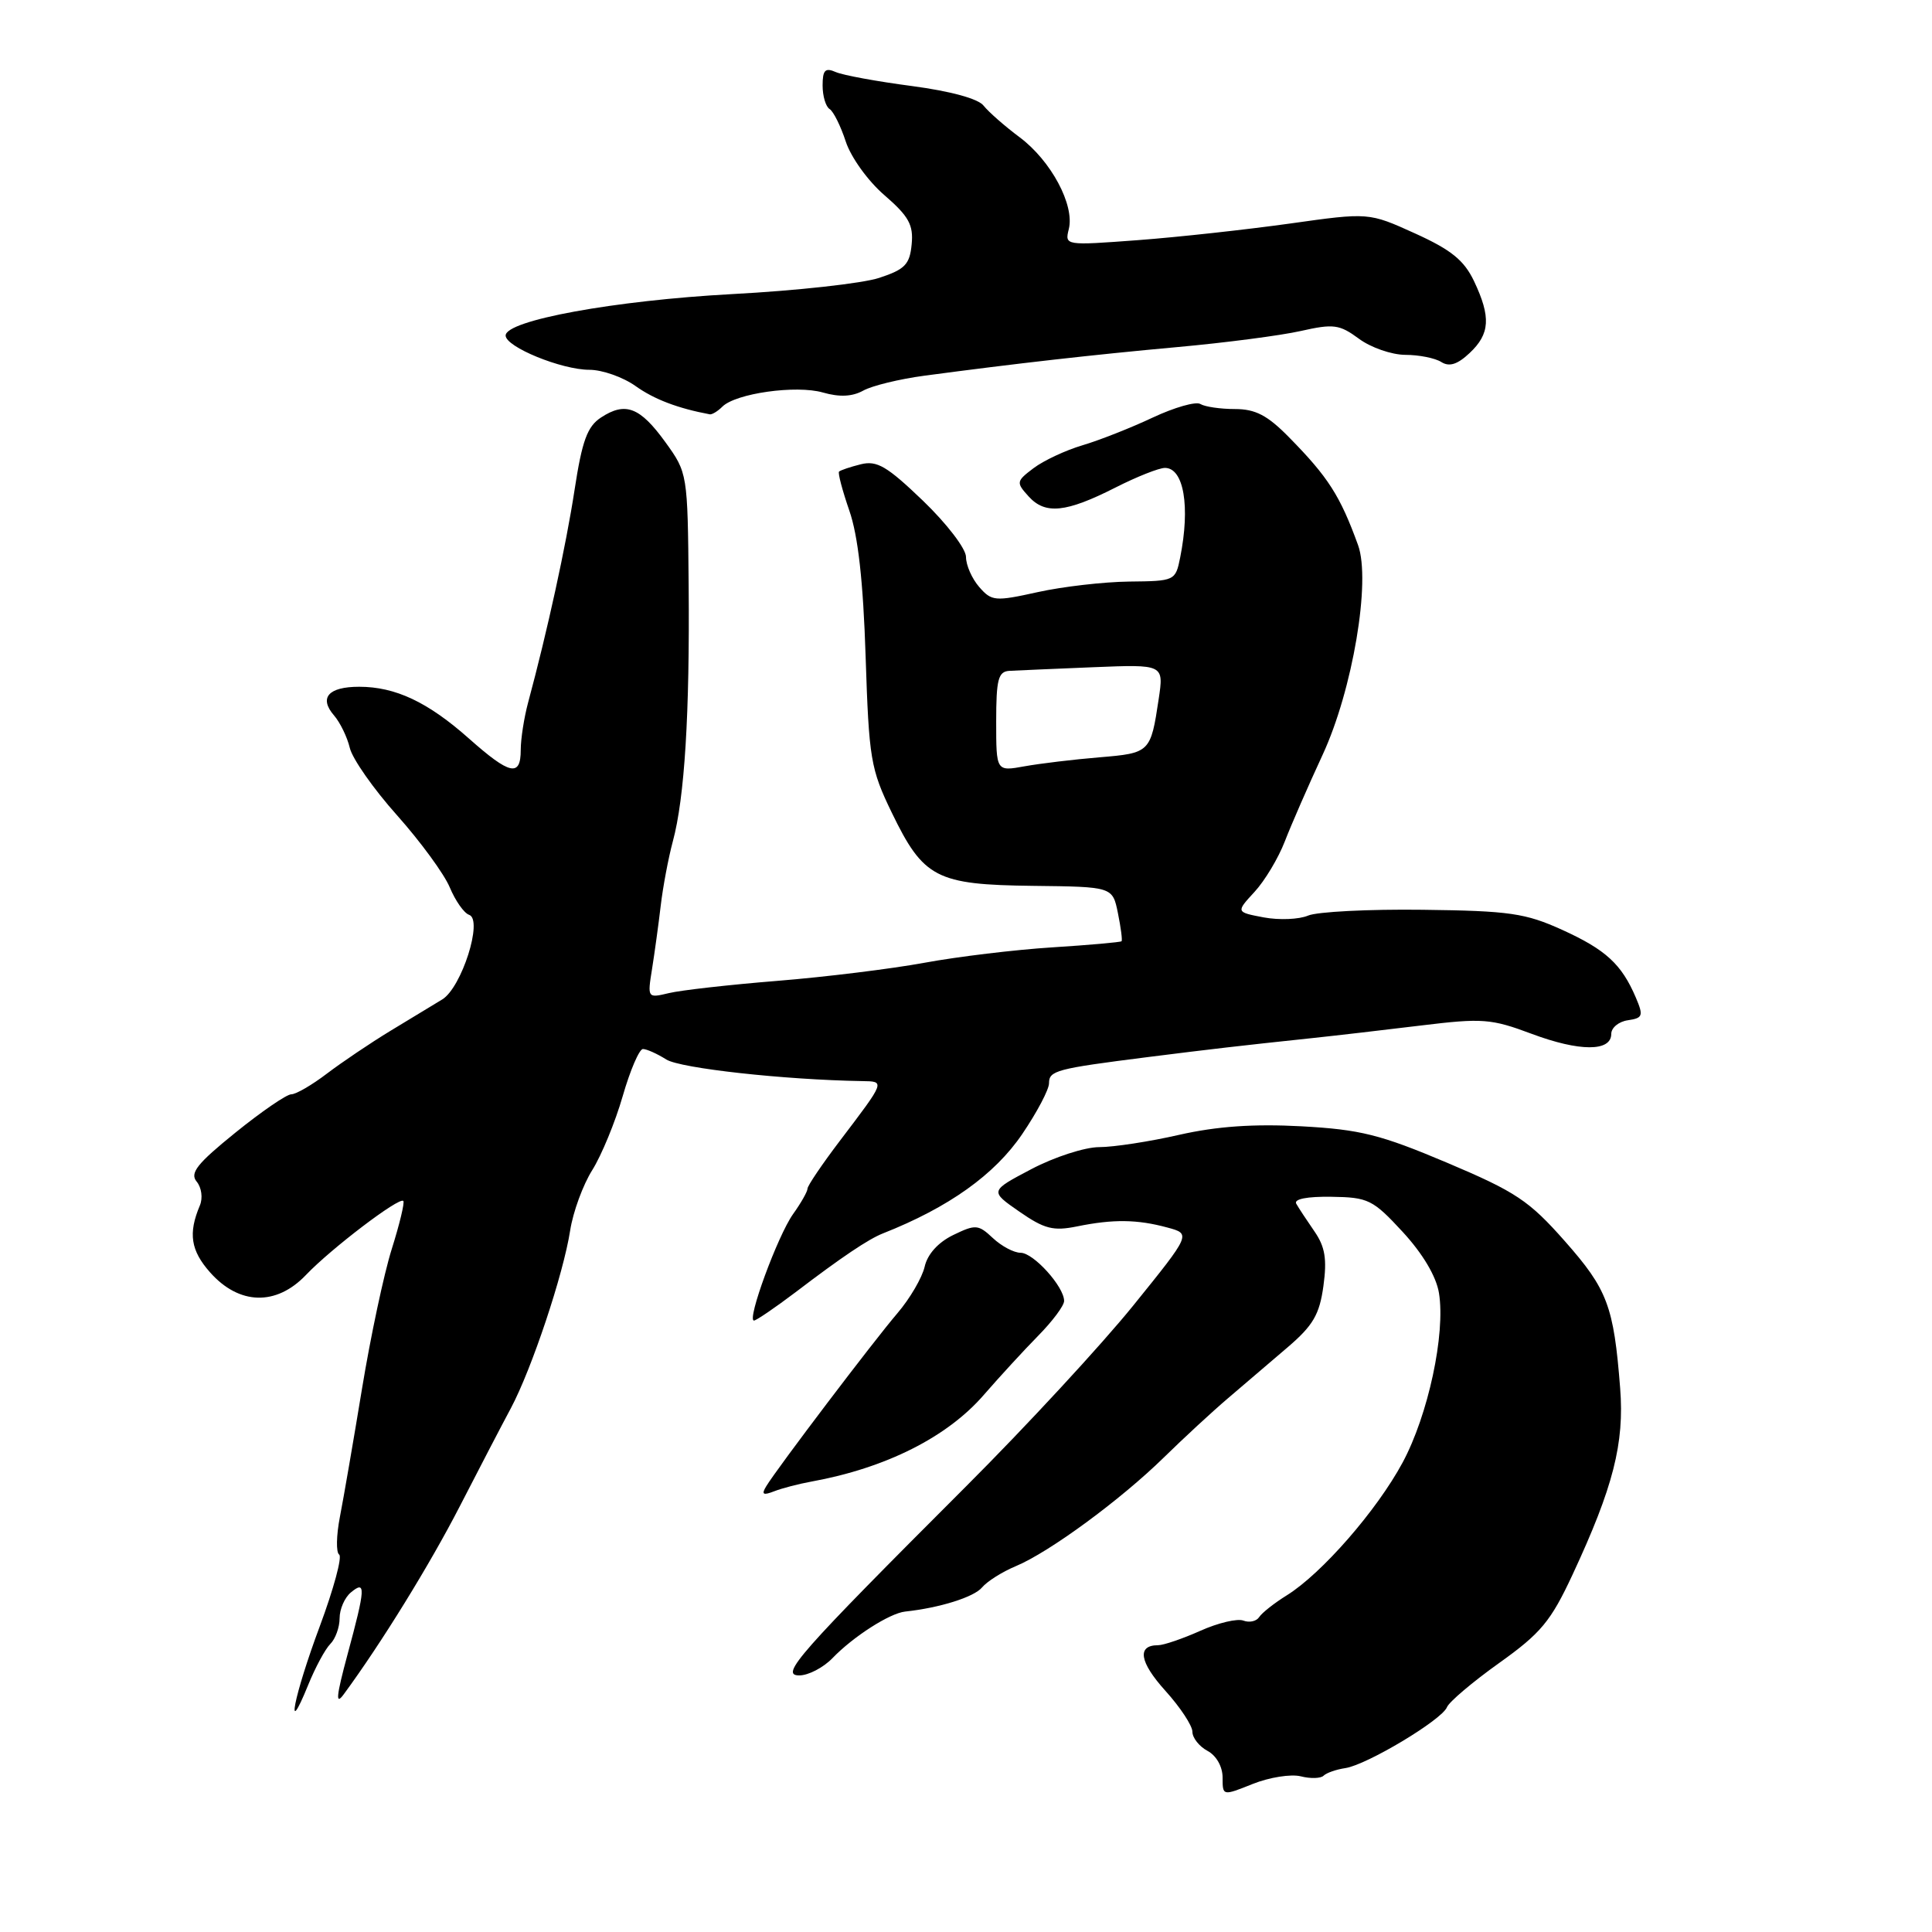 <?xml version="1.0" encoding="UTF-8" standalone="no"?>
<!DOCTYPE svg PUBLIC "-//W3C//DTD SVG 1.1//EN" "http://www.w3.org/Graphics/SVG/1.1/DTD/svg11.dtd" >
<svg xmlns="http://www.w3.org/2000/svg" xmlns:xlink="http://www.w3.org/1999/xlink" version="1.1" viewBox="0 0 256 256">
 <g >
 <path fill="currentColor"
d=" M 172.35 235.37 C 173.64 235.70 175.01 235.66 175.38 235.29 C 175.75 234.92 177.05 234.46 178.28 234.28 C 181.14 233.84 191.07 227.89 191.73 226.21 C 192.01 225.51 195.12 222.87 198.64 220.36 C 204.18 216.41 205.49 214.83 208.37 208.65 C 213.77 197.06 215.25 191.24 214.68 183.95 C 213.83 173.05 213.00 170.86 207.35 164.46 C 202.61 159.09 200.85 157.92 191.75 154.07 C 182.90 150.33 180.26 149.67 172.45 149.24 C 166.12 148.90 161.25 149.24 156.25 150.37 C 152.32 151.27 147.55 152.00 145.65 152.00 C 143.76 152.00 139.71 153.31 136.67 154.91 C 131.14 157.82 131.14 157.82 135.06 160.54 C 138.39 162.85 139.56 163.15 142.74 162.50 C 147.52 161.53 150.69 161.57 154.67 162.65 C 157.83 163.50 157.83 163.50 150.17 172.98 C 145.95 178.20 135.97 189.00 127.98 196.98 C 105.69 219.27 103.29 222.00 105.91 222.00 C 107.11 222.00 109.09 220.97 110.30 219.72 C 113.06 216.85 117.89 213.76 119.94 213.54 C 124.52 213.05 129.07 211.62 130.13 210.34 C 130.80 209.54 132.81 208.27 134.61 207.52 C 139.06 205.66 148.49 198.73 154.22 193.12 C 156.81 190.58 160.63 187.05 162.72 185.27 C 164.80 183.49 168.35 180.46 170.61 178.53 C 173.99 175.64 174.84 174.19 175.36 170.40 C 175.85 166.83 175.58 165.20 174.16 163.15 C 173.15 161.69 172.07 160.05 171.76 159.50 C 171.41 158.88 173.20 158.53 176.42 158.58 C 181.30 158.65 181.91 158.95 185.87 163.24 C 188.53 166.13 190.31 169.13 190.67 171.33 C 191.55 176.76 189.24 187.50 185.85 193.80 C 182.43 200.15 175.13 208.51 170.52 211.38 C 168.86 212.41 167.21 213.71 166.85 214.27 C 166.49 214.83 165.55 215.04 164.76 214.74 C 163.96 214.43 161.39 215.04 159.05 216.09 C 156.70 217.14 154.18 218.00 153.45 218.00 C 150.62 218.00 150.98 220.23 154.42 224.04 C 156.39 226.22 158.00 228.66 158.00 229.47 C 158.00 230.27 158.90 231.41 160.00 232.00 C 161.17 232.62 162.00 234.09 162.00 235.53 C 162.00 237.98 162.00 237.98 166.00 236.38 C 168.20 235.50 171.06 235.05 172.35 235.37 Z  M 43.77 217.83 C 44.45 217.15 45.00 215.62 45.00 214.42 C 45.00 213.22 45.67 211.68 46.50 211.00 C 48.50 209.34 48.44 210.39 46.04 219.26 C 44.55 224.80 44.43 226.03 45.55 224.50 C 50.53 217.73 56.96 207.30 60.92 199.60 C 63.44 194.70 66.48 188.85 67.69 186.60 C 70.46 181.40 74.65 168.85 75.55 163.04 C 75.93 160.59 77.25 156.99 78.48 155.04 C 79.70 153.09 81.52 148.69 82.51 145.25 C 83.50 141.81 84.71 139.00 85.19 139.00 C 85.68 139.00 87.07 139.62 88.29 140.39 C 90.16 141.56 103.93 143.08 114.22 143.25 C 117.30 143.30 117.35 143.18 111.29 151.16 C 108.93 154.27 107.00 157.12 107.00 157.50 C 107.00 157.88 106.14 159.40 105.08 160.88 C 103.05 163.74 98.90 175.02 99.91 174.98 C 100.23 174.96 102.71 173.27 105.41 171.23 C 111.54 166.56 115.07 164.19 117.00 163.43 C 125.71 159.99 131.79 155.66 135.45 150.27 C 137.40 147.40 139.00 144.37 139.00 143.54 C 139.00 141.86 139.94 141.61 152.00 140.08 C 160.58 139.00 163.99 138.60 174.00 137.54 C 177.03 137.22 183.47 136.47 188.32 135.88 C 196.44 134.89 197.59 134.98 202.96 136.99 C 209.30 139.36 213.50 139.36 213.50 137.00 C 213.50 136.18 214.49 135.36 215.70 135.19 C 217.68 134.90 217.79 134.61 216.76 132.19 C 214.87 127.76 212.78 125.84 207.00 123.21 C 202.12 121.00 200.03 120.69 188.50 120.55 C 181.35 120.46 174.52 120.81 173.33 121.32 C 172.13 121.83 169.49 121.94 167.45 121.56 C 163.76 120.86 163.76 120.86 166.23 118.18 C 167.59 116.71 169.39 113.70 170.24 111.50 C 171.09 109.30 173.35 104.12 175.26 100.00 C 179.23 91.42 181.67 76.99 179.95 72.23 C 177.58 65.70 176.00 63.22 170.81 57.95 C 167.95 55.03 166.35 54.20 163.63 54.20 C 161.71 54.20 159.65 53.90 159.05 53.53 C 158.46 53.17 155.62 53.98 152.74 55.33 C 149.86 56.69 145.67 58.34 143.44 59.00 C 141.21 59.66 138.30 61.02 136.97 62.02 C 134.65 63.77 134.62 63.93 136.30 65.78 C 138.50 68.21 141.24 67.93 147.79 64.61 C 150.62 63.17 153.58 62.00 154.36 62.00 C 156.86 62.00 157.73 67.12 156.38 73.87 C 155.76 76.96 155.67 77.00 149.62 77.06 C 146.26 77.10 140.80 77.73 137.50 78.46 C 131.85 79.71 131.40 79.67 129.75 77.78 C 128.79 76.68 128.00 74.89 128.00 73.80 C 128.00 72.71 125.46 69.39 122.30 66.35 C 117.53 61.77 116.20 60.99 114.06 61.52 C 112.65 61.87 111.36 62.31 111.18 62.49 C 111.00 62.66 111.62 64.99 112.54 67.66 C 113.70 70.99 114.38 77.03 114.70 87.00 C 115.14 100.58 115.36 101.89 118.17 107.69 C 122.37 116.36 124.07 117.23 136.87 117.38 C 147.42 117.50 147.42 117.50 148.13 120.99 C 148.52 122.91 148.74 124.59 148.61 124.72 C 148.48 124.85 144.35 125.22 139.44 125.53 C 134.52 125.84 126.90 126.76 122.50 127.57 C 118.10 128.38 109.33 129.46 103.00 129.97 C 96.67 130.48 90.21 131.21 88.64 131.59 C 85.79 132.27 85.78 132.25 86.40 128.39 C 86.74 126.25 87.26 122.47 87.55 120.00 C 87.84 117.53 88.56 113.70 89.15 111.50 C 90.72 105.71 91.40 94.58 91.25 77.58 C 91.12 62.74 91.10 62.65 88.16 58.58 C 84.80 53.94 82.87 53.20 79.64 55.32 C 77.82 56.51 77.13 58.39 76.13 64.93 C 75.00 72.31 72.54 83.58 69.97 93.12 C 69.44 95.10 69.00 97.92 69.00 99.37 C 69.00 102.99 67.57 102.68 62.15 97.87 C 56.70 93.03 52.40 91.00 47.59 91.00 C 43.50 91.00 42.23 92.46 44.27 94.81 C 45.07 95.74 46.01 97.67 46.35 99.10 C 46.69 100.54 49.50 104.55 52.61 108.03 C 55.71 111.51 58.86 115.81 59.60 117.59 C 60.34 119.36 61.49 121.00 62.16 121.22 C 64.04 121.85 61.17 130.86 58.60 132.43 C 57.44 133.13 54.35 135.01 51.72 136.60 C 49.09 138.20 45.32 140.74 43.33 142.25 C 41.35 143.76 39.22 145.00 38.60 145.00 C 37.98 145.00 34.64 147.29 31.18 150.09 C 26.11 154.19 25.12 155.44 26.06 156.57 C 26.71 157.36 26.90 158.75 26.48 159.74 C 24.92 163.43 25.27 165.70 27.84 168.60 C 31.69 172.94 36.61 173.07 40.55 168.93 C 43.89 165.43 52.91 158.57 53.44 159.13 C 53.64 159.33 52.95 162.20 51.91 165.50 C 50.87 168.80 49.10 177.12 47.97 184.00 C 46.84 190.88 45.52 198.52 45.04 200.99 C 44.56 203.46 44.52 205.71 44.94 205.99 C 45.37 206.27 44.21 210.55 42.37 215.50 C 38.95 224.66 37.70 230.97 40.83 223.28 C 41.77 220.96 43.09 218.51 43.77 217.83 Z  M 107.50 196.32 C 117.36 194.53 125.52 190.43 130.37 184.82 C 132.43 182.45 135.66 178.93 137.56 177.00 C 139.46 175.07 141.01 173.00 141.00 172.38 C 141.00 170.49 136.94 166.00 135.24 166.00 C 134.35 166.00 132.70 165.12 131.56 164.05 C 129.63 162.24 129.27 162.21 126.30 163.65 C 124.31 164.62 122.89 166.19 122.52 167.85 C 122.18 169.31 120.57 172.07 118.92 174.00 C 115.75 177.70 103.00 194.52 101.54 196.92 C 100.86 198.03 101.10 198.18 102.59 197.60 C 103.64 197.19 105.85 196.62 107.50 196.32 Z  M 95.71 53.89 C 97.48 52.12 105.49 50.99 109.04 52.01 C 111.24 52.64 112.93 52.56 114.38 51.76 C 115.54 51.11 119.20 50.22 122.50 49.78 C 134.73 48.15 144.80 47.01 156.00 45.99 C 162.32 45.42 169.68 44.46 172.35 43.86 C 176.70 42.88 177.48 42.98 180.06 44.88 C 181.63 46.05 184.40 47.01 186.21 47.02 C 188.02 47.02 190.17 47.45 190.98 47.97 C 192.04 48.64 193.13 48.29 194.73 46.78 C 197.44 44.24 197.57 42.01 195.32 37.26 C 194.00 34.49 192.29 33.10 187.50 30.93 C 181.37 28.15 181.37 28.15 170.93 29.62 C 165.19 30.42 156.13 31.42 150.79 31.82 C 141.13 32.54 141.08 32.54 141.62 30.36 C 142.42 27.18 139.27 21.30 135.11 18.19 C 133.12 16.71 130.98 14.82 130.33 14.00 C 129.62 13.08 125.96 12.08 120.83 11.40 C 116.25 10.80 111.71 9.97 110.75 9.55 C 109.34 8.93 109.00 9.28 109.00 11.33 C 109.00 12.74 109.42 14.14 109.93 14.45 C 110.44 14.77 111.40 16.71 112.07 18.76 C 112.75 20.84 115.02 24.00 117.20 25.87 C 120.42 28.66 121.05 29.80 120.80 32.37 C 120.55 35.04 119.91 35.70 116.50 36.82 C 114.30 37.55 105.53 38.52 97.00 38.97 C 81.44 39.81 67.00 42.45 67.00 44.46 C 67.00 45.97 74.41 49.00 78.10 49.00 C 79.80 49.00 82.55 49.97 84.21 51.15 C 86.69 52.92 89.83 54.11 94.05 54.90 C 94.35 54.95 95.10 54.50 95.71 53.89 Z  M 132.00 95.61 C 132.00 90.02 132.27 88.98 133.75 88.89 C 134.71 88.84 139.71 88.62 144.86 88.41 C 154.22 88.03 154.22 88.03 153.53 92.64 C 152.47 99.71 152.38 99.79 145.67 100.35 C 142.28 100.63 137.81 101.17 135.75 101.54 C 132.00 102.22 132.00 102.22 132.00 95.61 Z "/>
</g>
</svg>